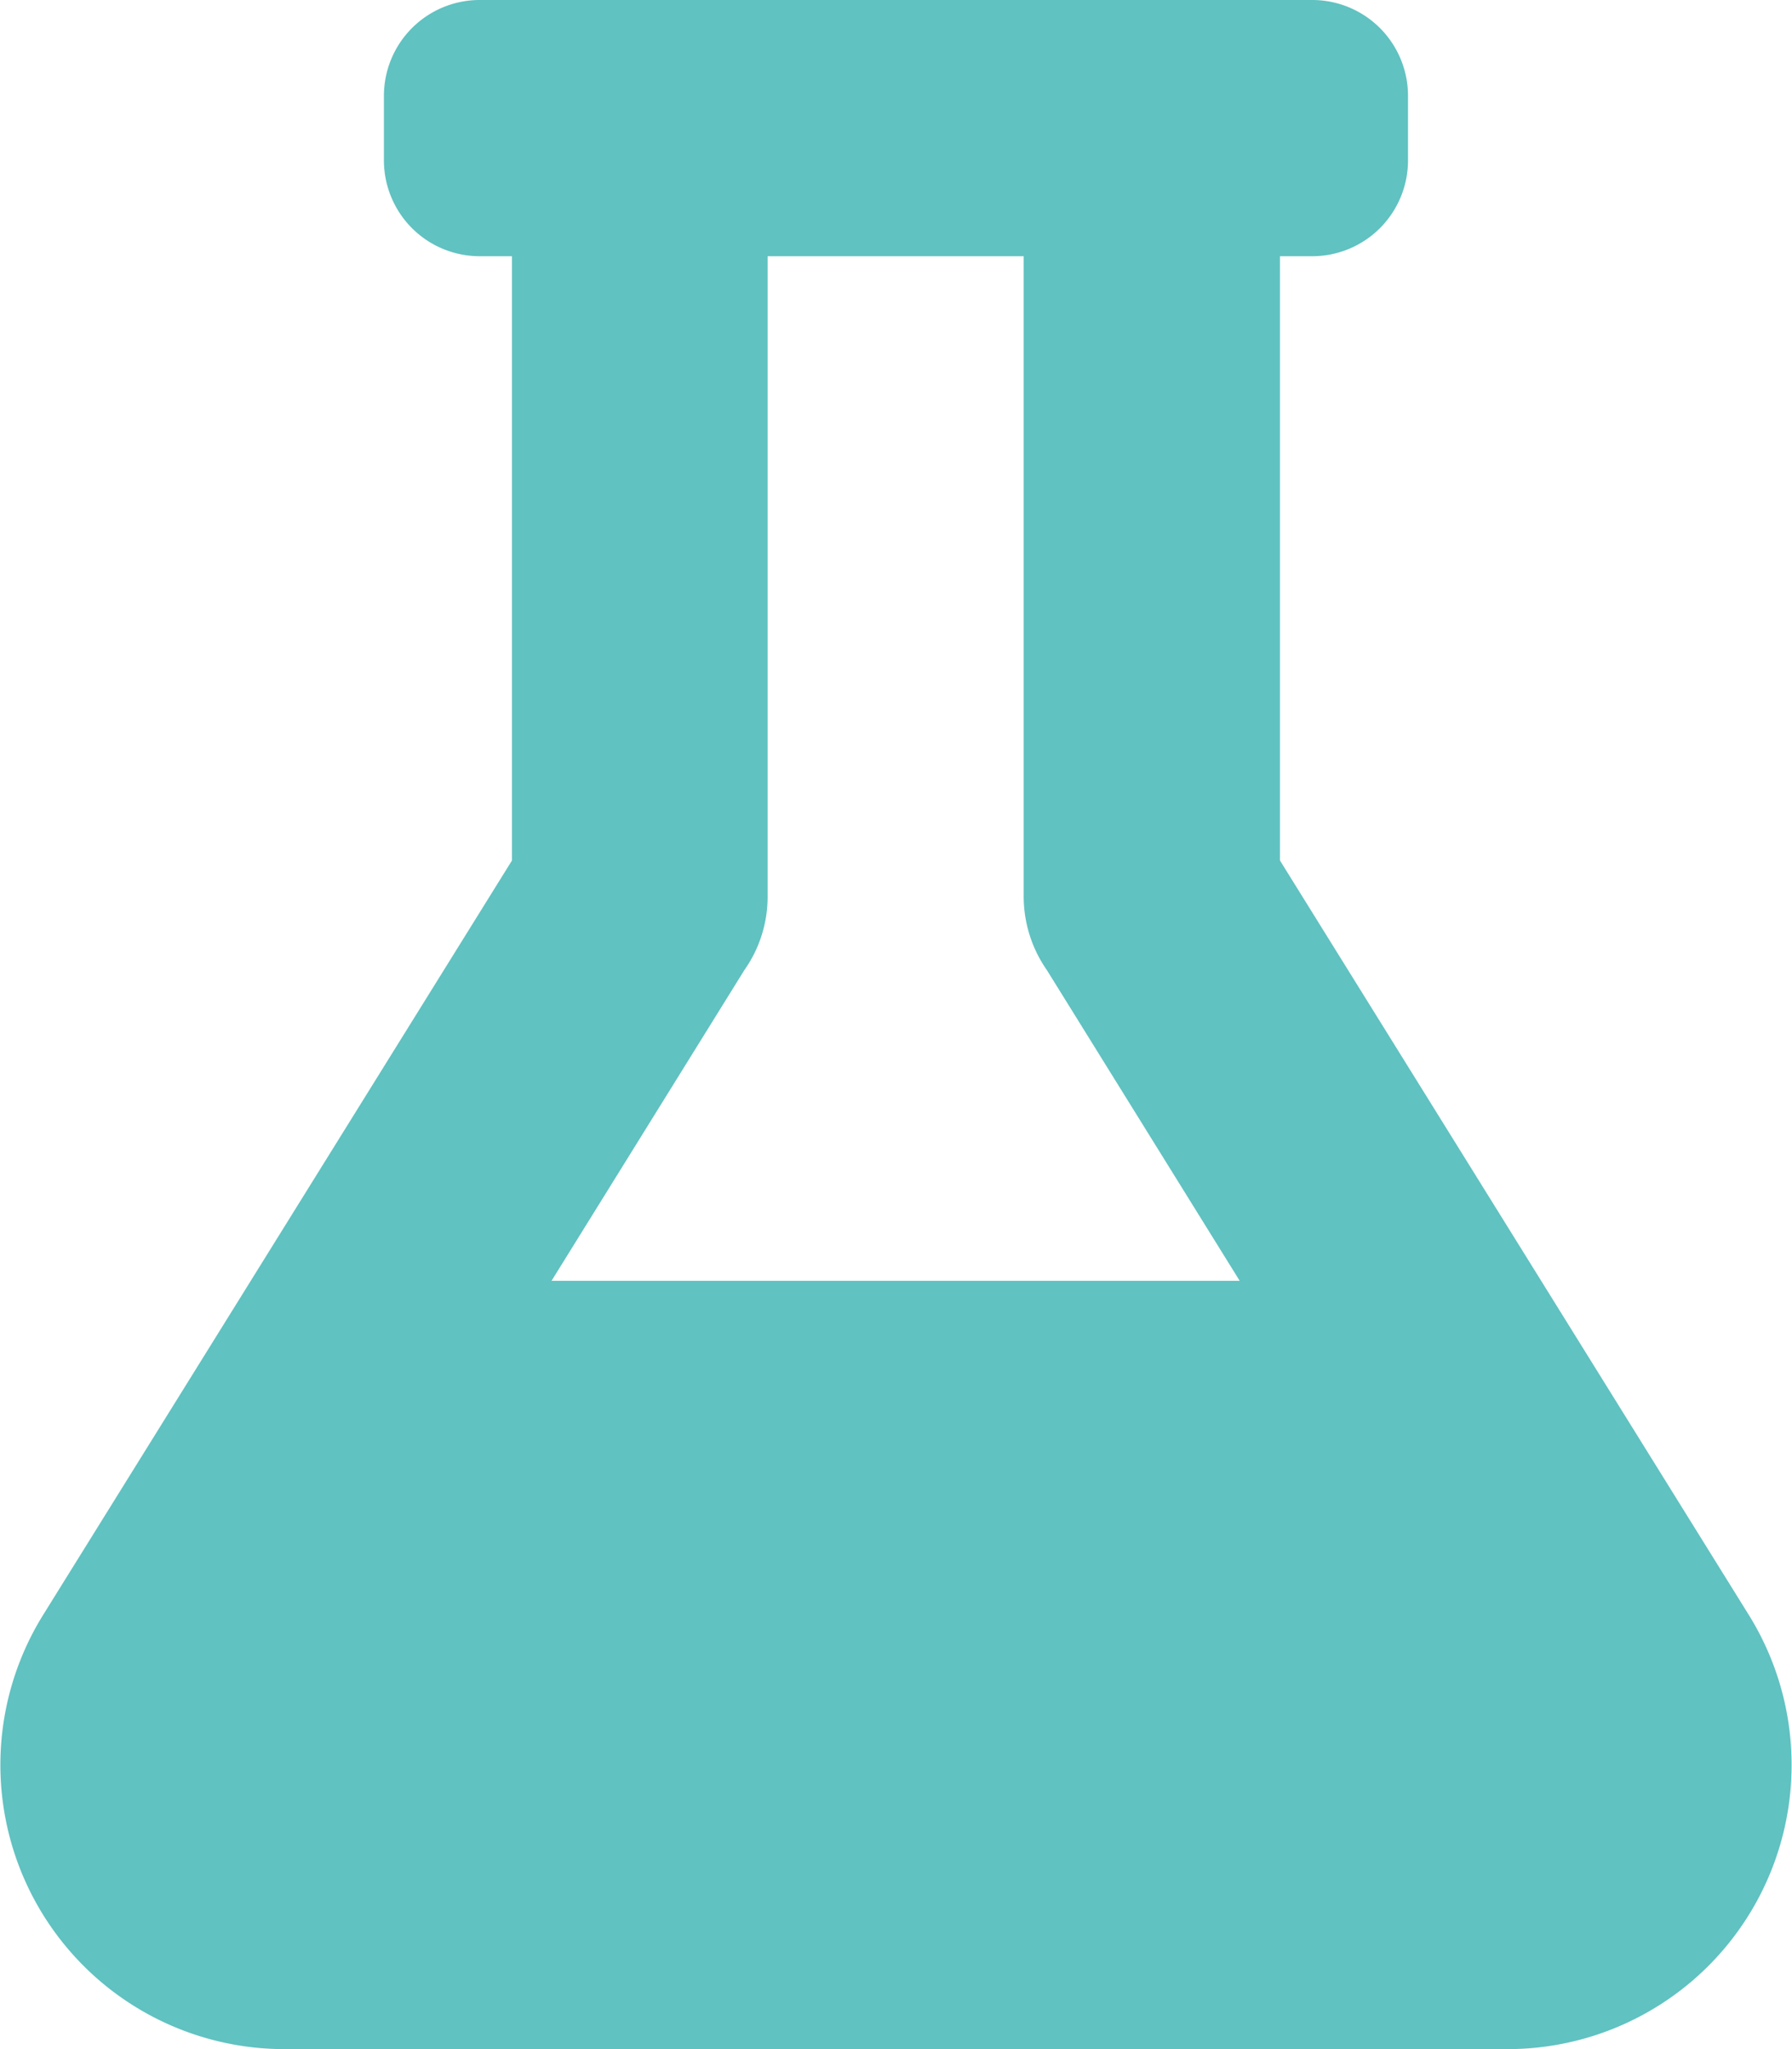 <svg xmlns="http://www.w3.org/2000/svg" width="55.982" height="63.98" viewBox="0 0 55.982 63.98">
  <path id="Icon_awesome-flask" data-name="Icon awesome-flask" d="M54.633,50.422,39.987,26.867V8h1a2.992,2.992,0,0,0,3-3V3a2.992,2.992,0,0,0-3-3H14.995a2.992,2.992,0,0,0-3,3V5a2.992,2.992,0,0,0,3,3h1V26.867L1.349,50.422a8.875,8.875,0,0,0,7.51,13.558H47.123A8.873,8.873,0,0,0,54.633,50.422Zm-37.4-10.434,6.023-9.7a3.959,3.959,0,0,0,.725-2.3V8h8V27.991a4.021,4.021,0,0,0,.725,2.3l6.023,9.7H17.232Z" transform="translate(-0.001)" fill="#60c2c1"/>
</svg>
